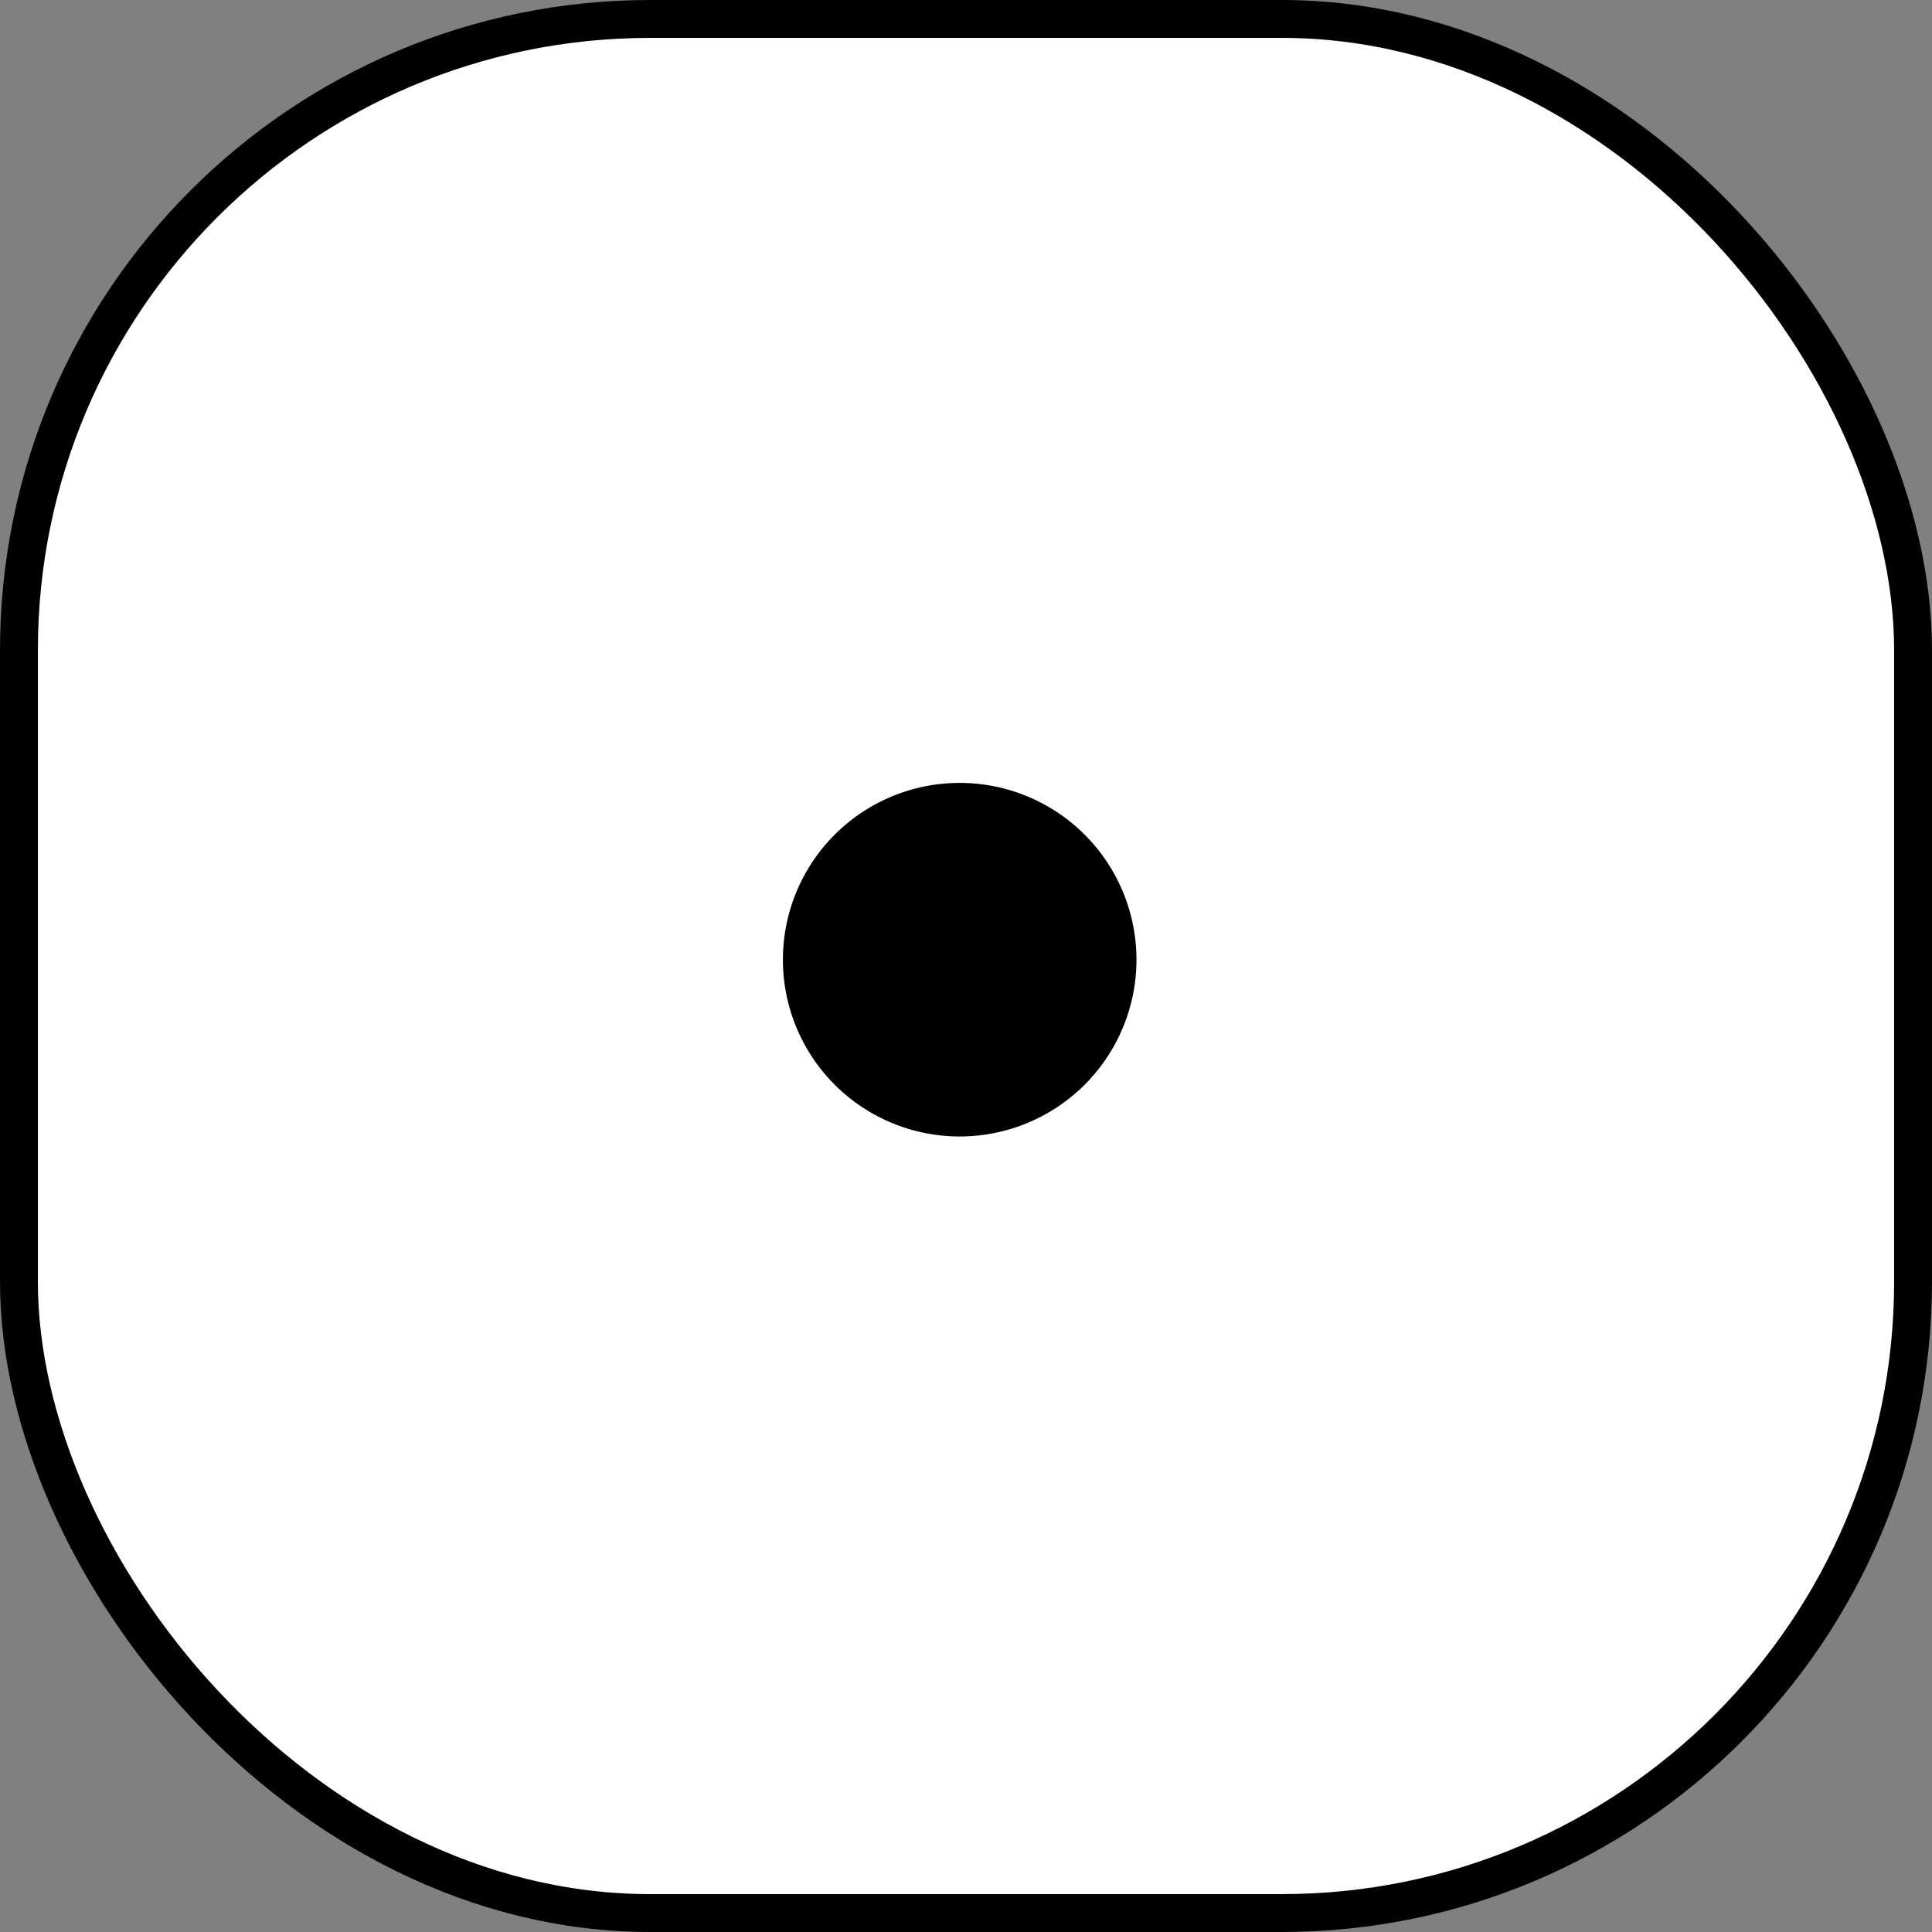<svg id="Layer_1" data-name="Layer 1" xmlns="http://www.w3.org/2000/svg" viewBox="0 0 76.5 76.5"><rect x="0" y="0" width="76.5" height="76.5" fill="#808080" stroke="none"/><defs><style>.cls-1{fill:#fff;}.cls-1,.cls-2{stroke:#010101;stroke-miterlimit:2;stroke-width:1.5px;}.cls-2{fill:#010101;fill-rule:evenodd;}</style></defs><g id="g2312"><rect id="rect2314" class="cls-1" x="0.75" y="0.75" width="75" height="75" rx="25"/><path id="path2316" class="cls-2" d="M44.25,38A6.25,6.25,0,1,1,38,31.75,6.25,6.25,0,0,1,44.25,38Z"/></g></svg>